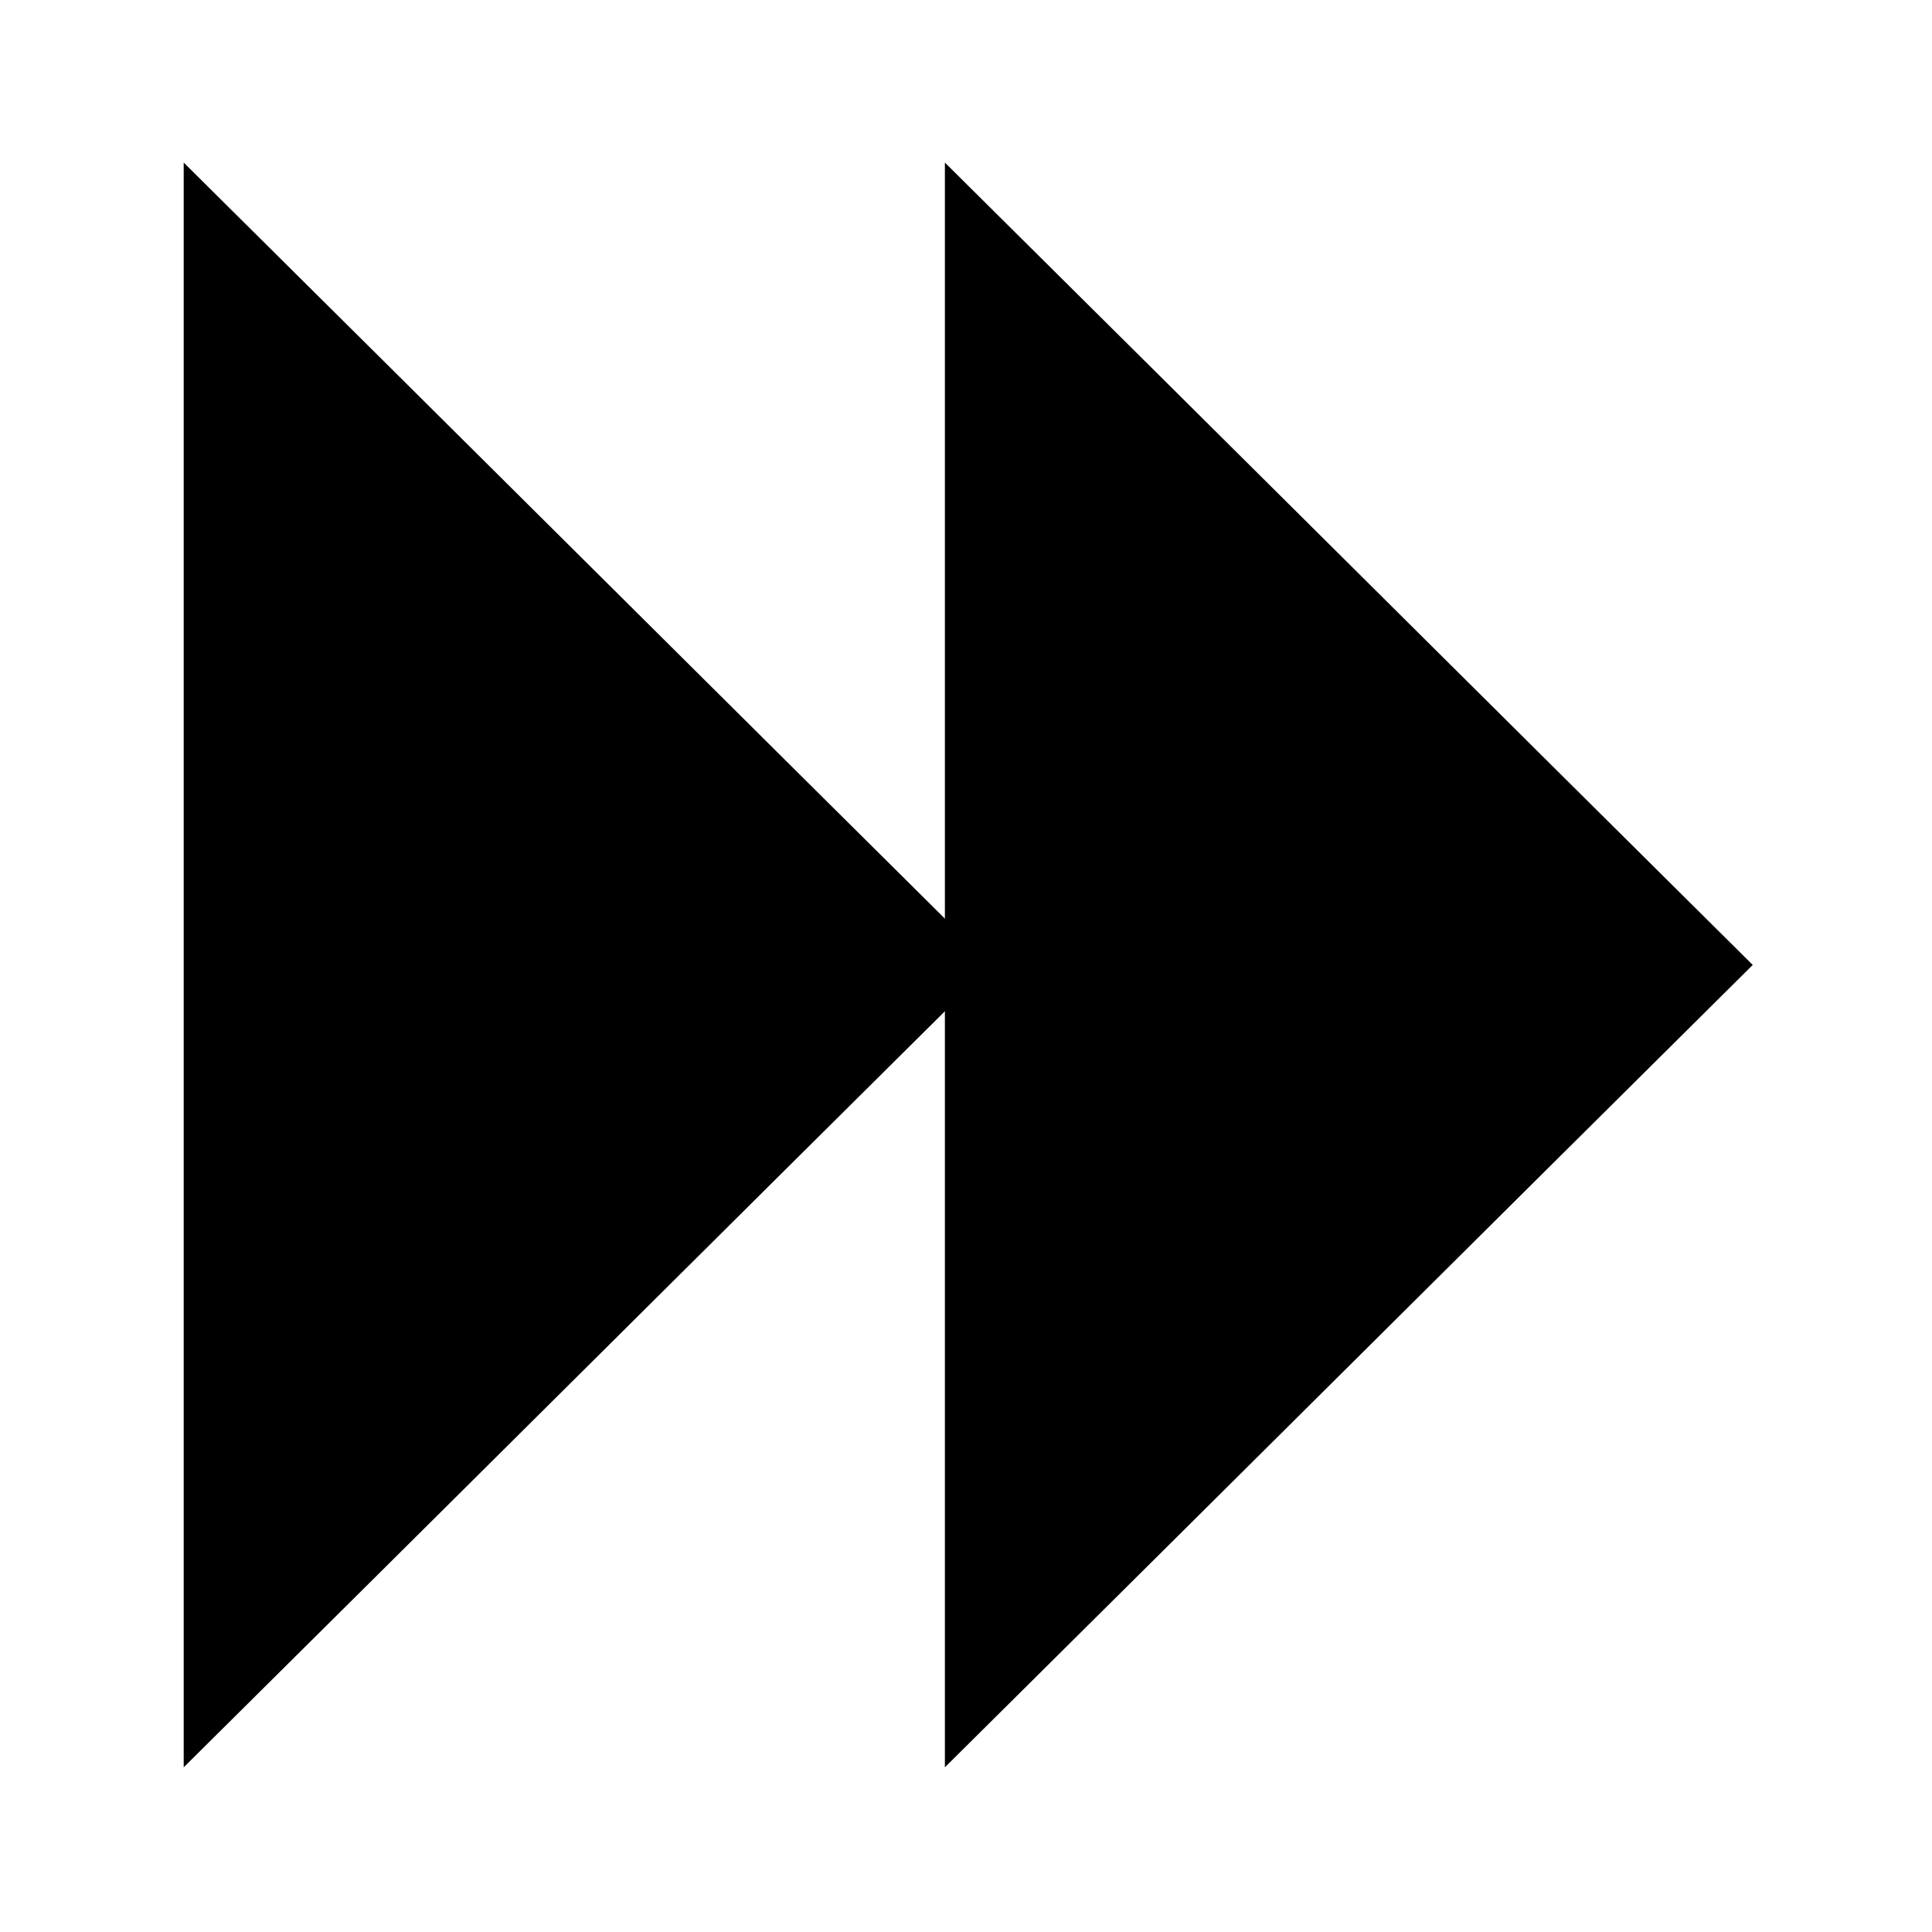 <svg xmlns="http://www.w3.org/2000/svg" width="183" height="183" viewBox="0 0 183 183" class="undefined">
<style>
  .IconMainColor{
    stroke-width:2;
    stroke:#000;
  }
</style>
  <path d="M92.5 91.4C67.1 116.6 43 140.6 18.4 165c0-49.6 0-97.6 0-147.2C43 42.2 67.1 66.2 92.5 91.4z" class="IconMainColor"/>
  <path d="M164.6 91.4c-25.4 25.2-49.5 49.2-74.1 73.6 0-49.6 0-97.6 0-147.2C115.1 42.2 139.2 66.2 164.6 91.4z" class="IconMainColor"/>
</svg>
